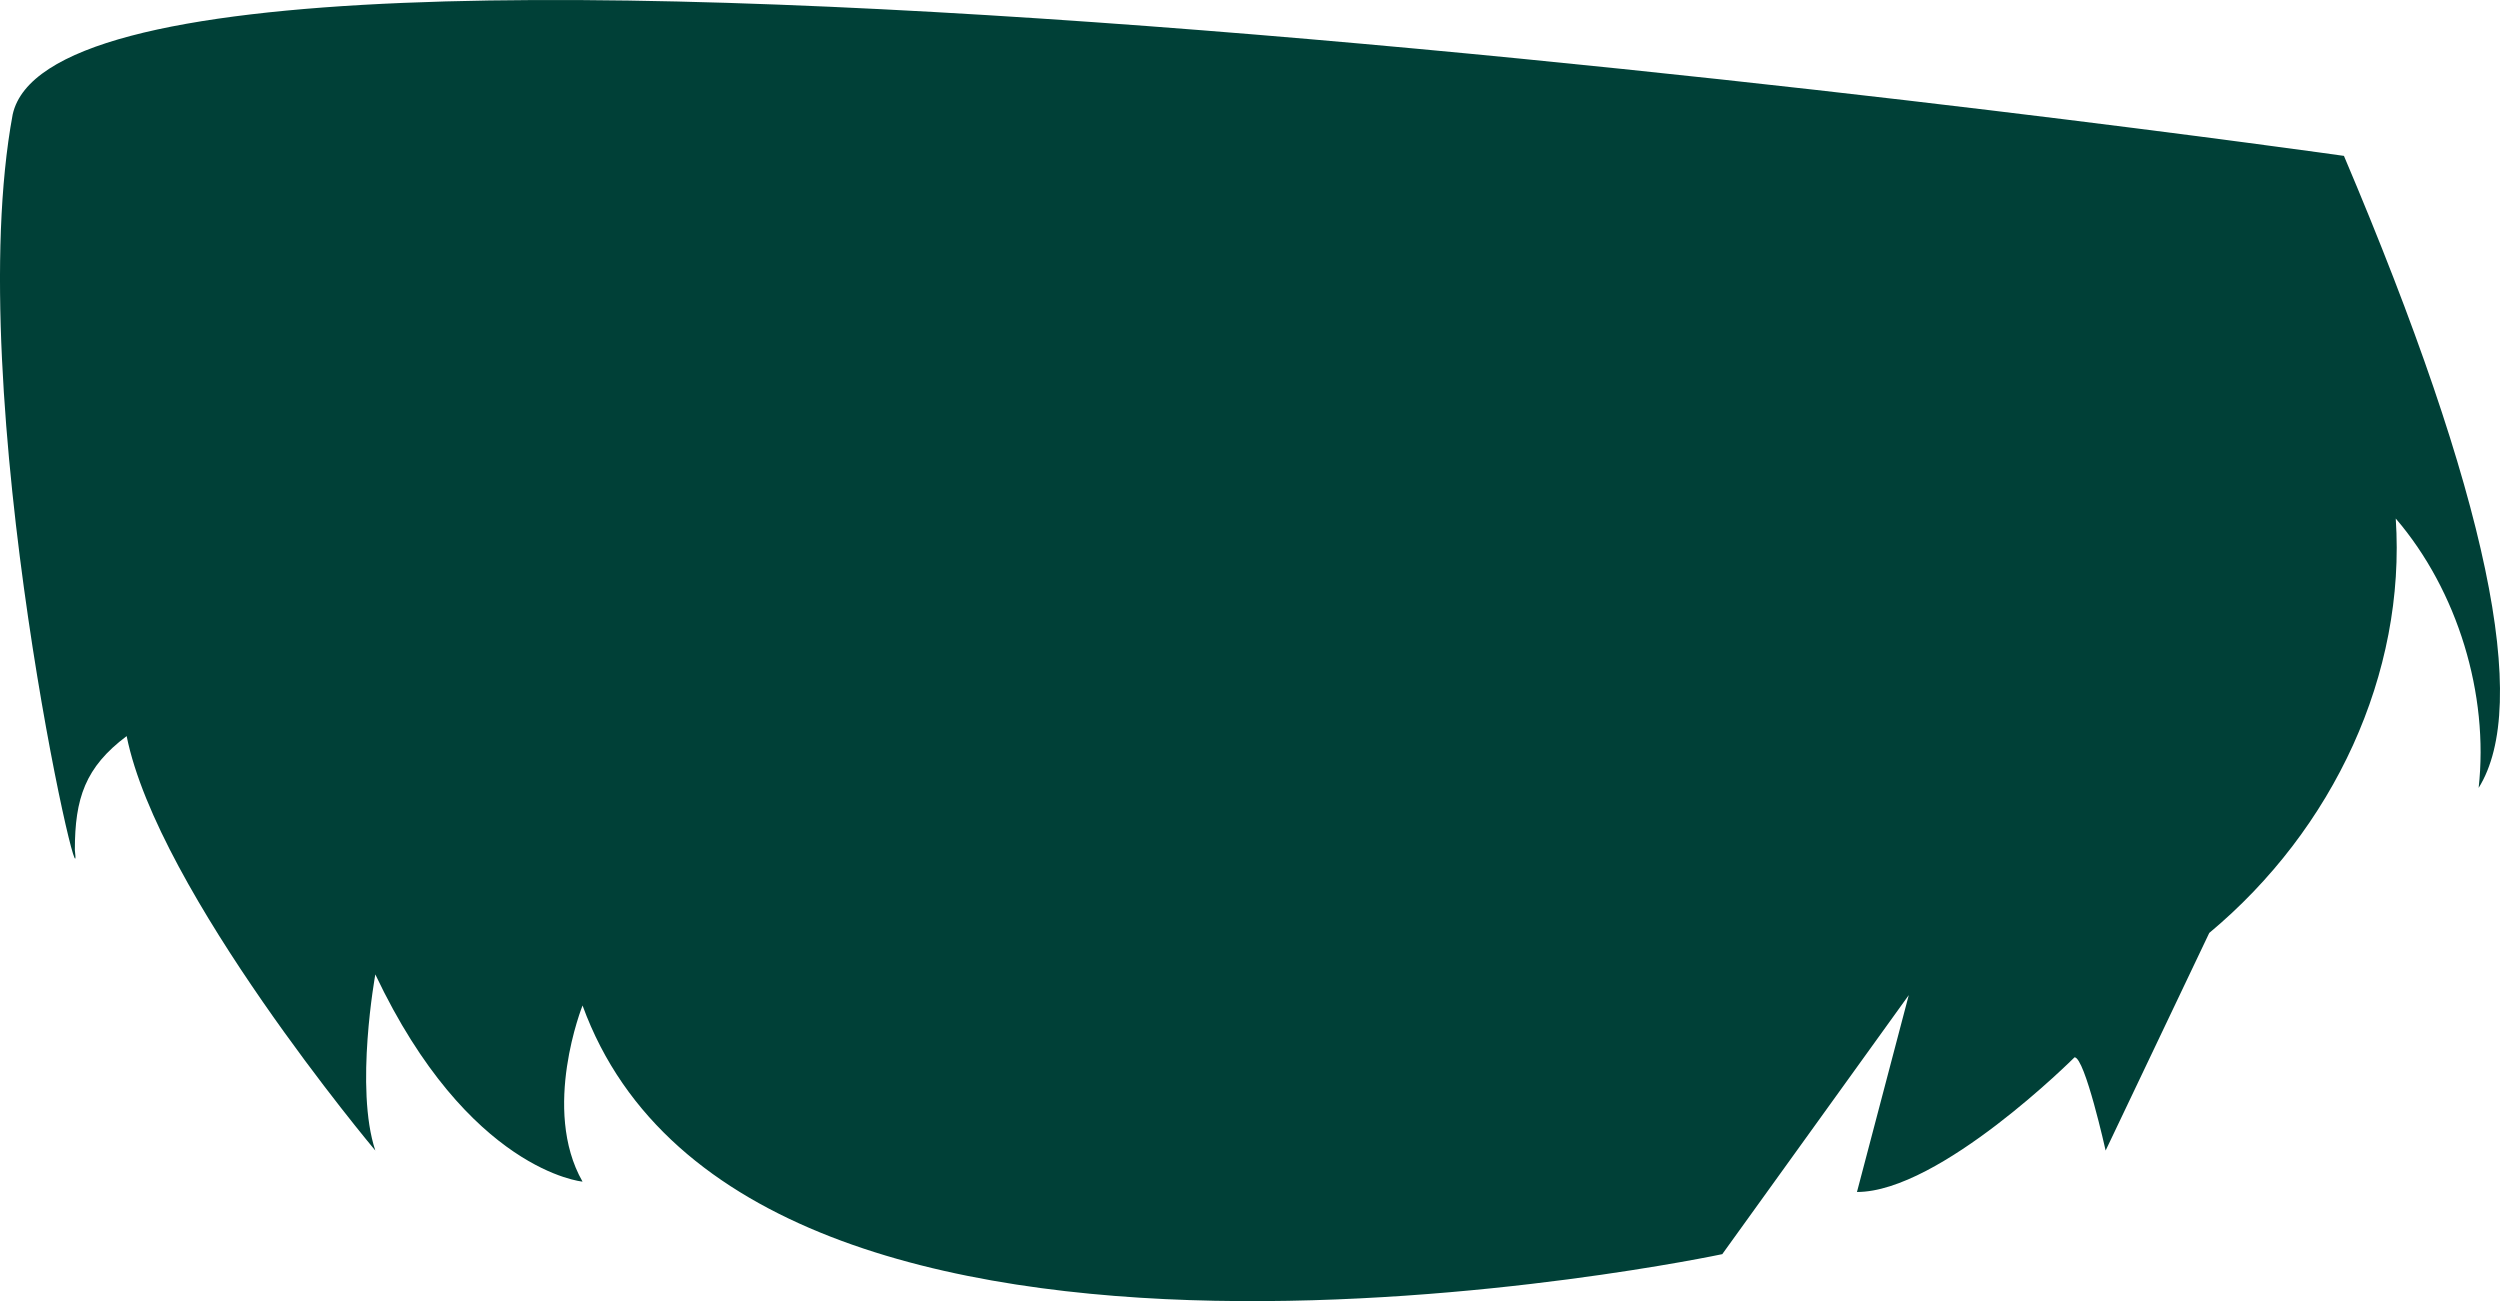 <?xml version="1.0" encoding="UTF-8" standalone="no"?>
<svg
   width="241.286"
   height="125.579"
   viewBox="0 0 241.286 125.579"
   version="1.1"
   id="svg5"
   sodipodi:docname="cb-layer-0322.svg"
   xmlns:inkscape="http://www.inkscape.org/namespaces/inkscape"
   xmlns:sodipodi="http://sodipodi.sourceforge.net/DTD/sodipodi-0.dtd"
   xmlns="http://www.w3.org/2000/svg"
   xmlns:svg="http://www.w3.org/2000/svg">
  <sodipodi:namedview
     id="namedview7"
     pagecolor="#ffffff"
     bordercolor="#666666"
     borderopacity="1.0"
     inkscape:pageshadow="2"
     inkscape:pageopacity="0.0"
     inkscape:pagecheckerboard="0" />
  <defs
     id="defs2" />
  <path
     d="m 239.224,76.044 c 1,-9 -2,-19 -8,-26 1,15 -6,30 -18,40 l -10,21 c 0,0 -2,-9 -3,-9 0,0 -13,13 -21,13 l 5,-19 -18,25 c 0,0 -94,20 -110,-24 0,0 -4,10 0,17 0,0 -11,-1 -20,-20 0,0 -2,11 0,17 0,0 -21,-25 -24,-40 -4,3 -5,6 -5,11 1,8 -11,-44 -6,-71 6,-27 225,4 225,4 14,33 18,53 13,61 z"
     fill="#004037"
     id="id-74010" />
</svg>
